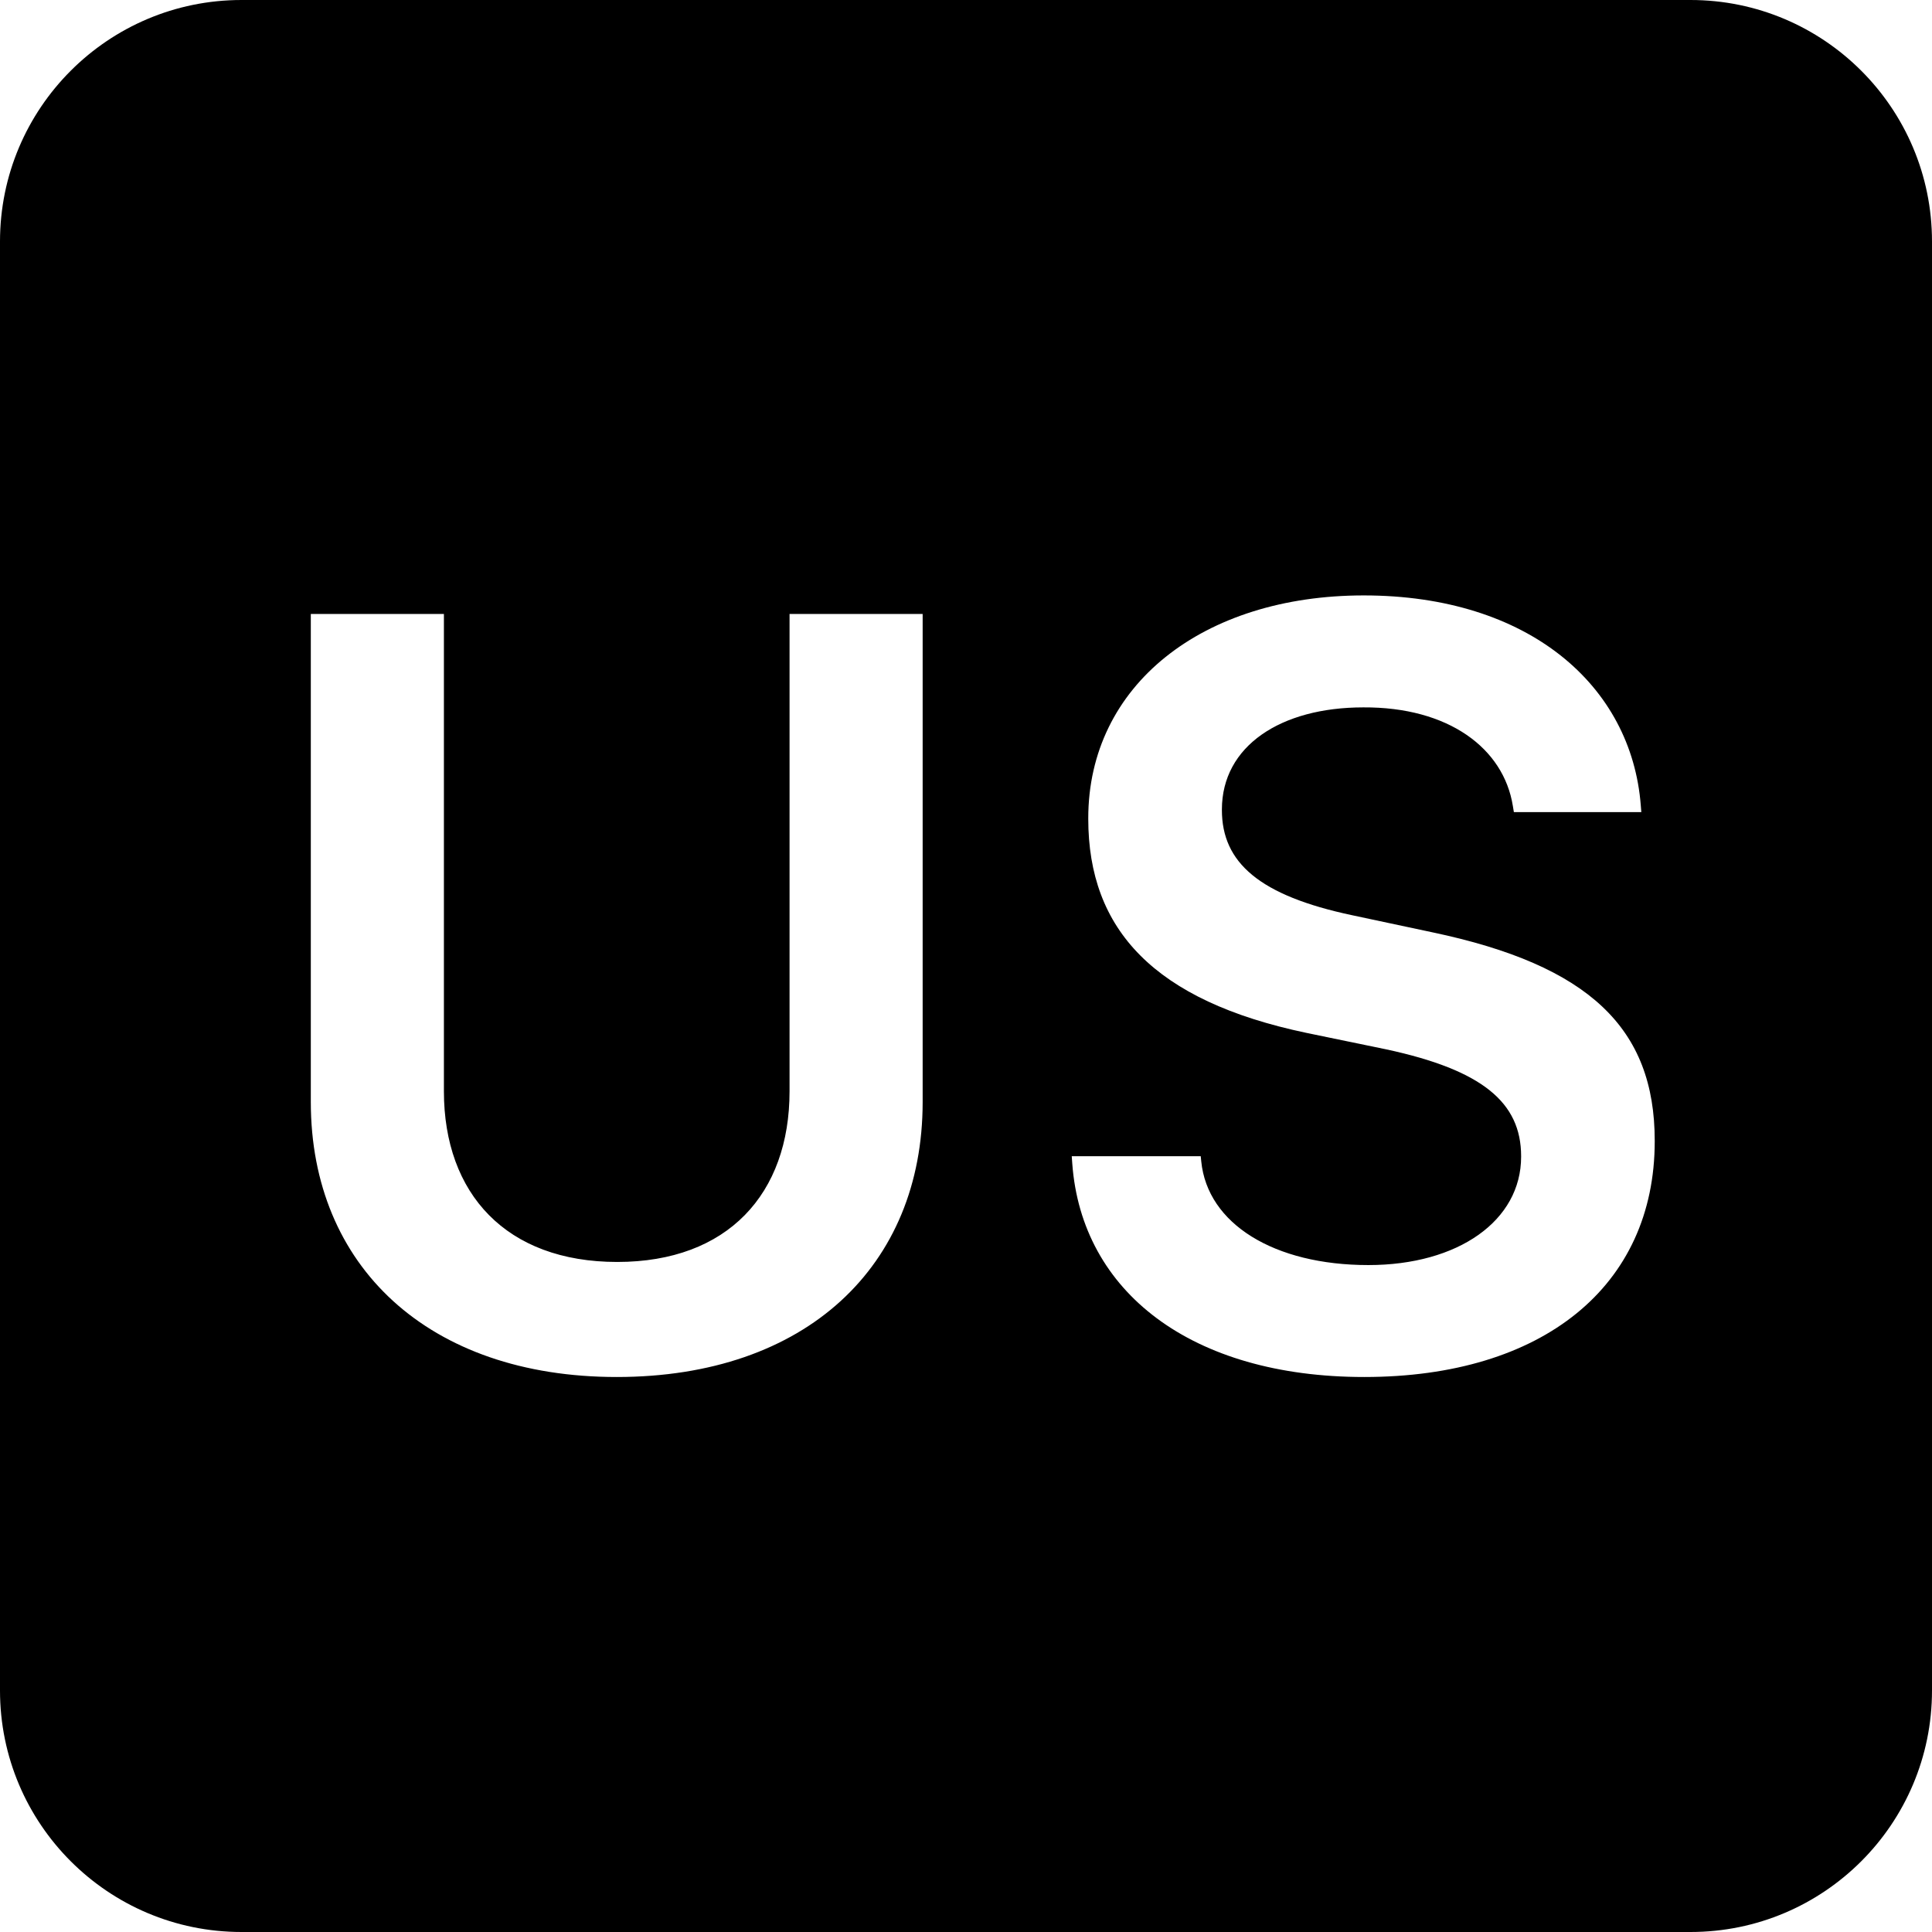 <svg width="64" height="64" viewBox="0 0 64 64" fill="none" xmlns="http://www.w3.org/2000/svg">
<path fill-rule="evenodd" clip-rule="evenodd" d="M8 0C3.582 0 0 3.582 0 8V56C0 60.418 3.582 64 8 64H56C60.418 64 64 60.418 64 56V8C64 3.582 60.418 0 56 0H8ZM10.296 36.506C10.296 41.941 14.192 45.615 20.43 45.615C26.702 45.615 30.564 41.941 30.564 36.506V20.339H26.155V36.148C26.155 39.548 24.105 41.804 20.447 41.804C16.773 41.804 14.705 39.548 14.705 36.148V20.339H10.296V36.506ZM35.52 38.54C35.828 42.795 39.468 45.615 45.193 45.615C51.106 45.615 54.815 42.607 54.815 37.805V37.788C54.815 34.062 52.645 31.977 47.449 30.884L44.8 30.32C41.724 29.67 40.477 28.577 40.477 26.834V26.816C40.477 24.714 42.425 23.433 45.159 23.433C47.979 23.416 49.808 24.783 50.115 26.697L50.149 26.902H54.371L54.353 26.68C54.046 22.715 50.645 19.724 45.176 19.724C39.844 19.724 36.05 22.698 36.05 27.107V27.124C36.05 30.798 38.238 33.157 43.279 34.216L45.928 34.763C49.107 35.447 50.389 36.523 50.389 38.301V38.318C50.389 40.437 48.304 41.907 45.33 41.907C42.203 41.907 39.998 40.54 39.793 38.472L39.776 38.301H35.503L35.52 38.54Z" fill="black"/>
</svg>
